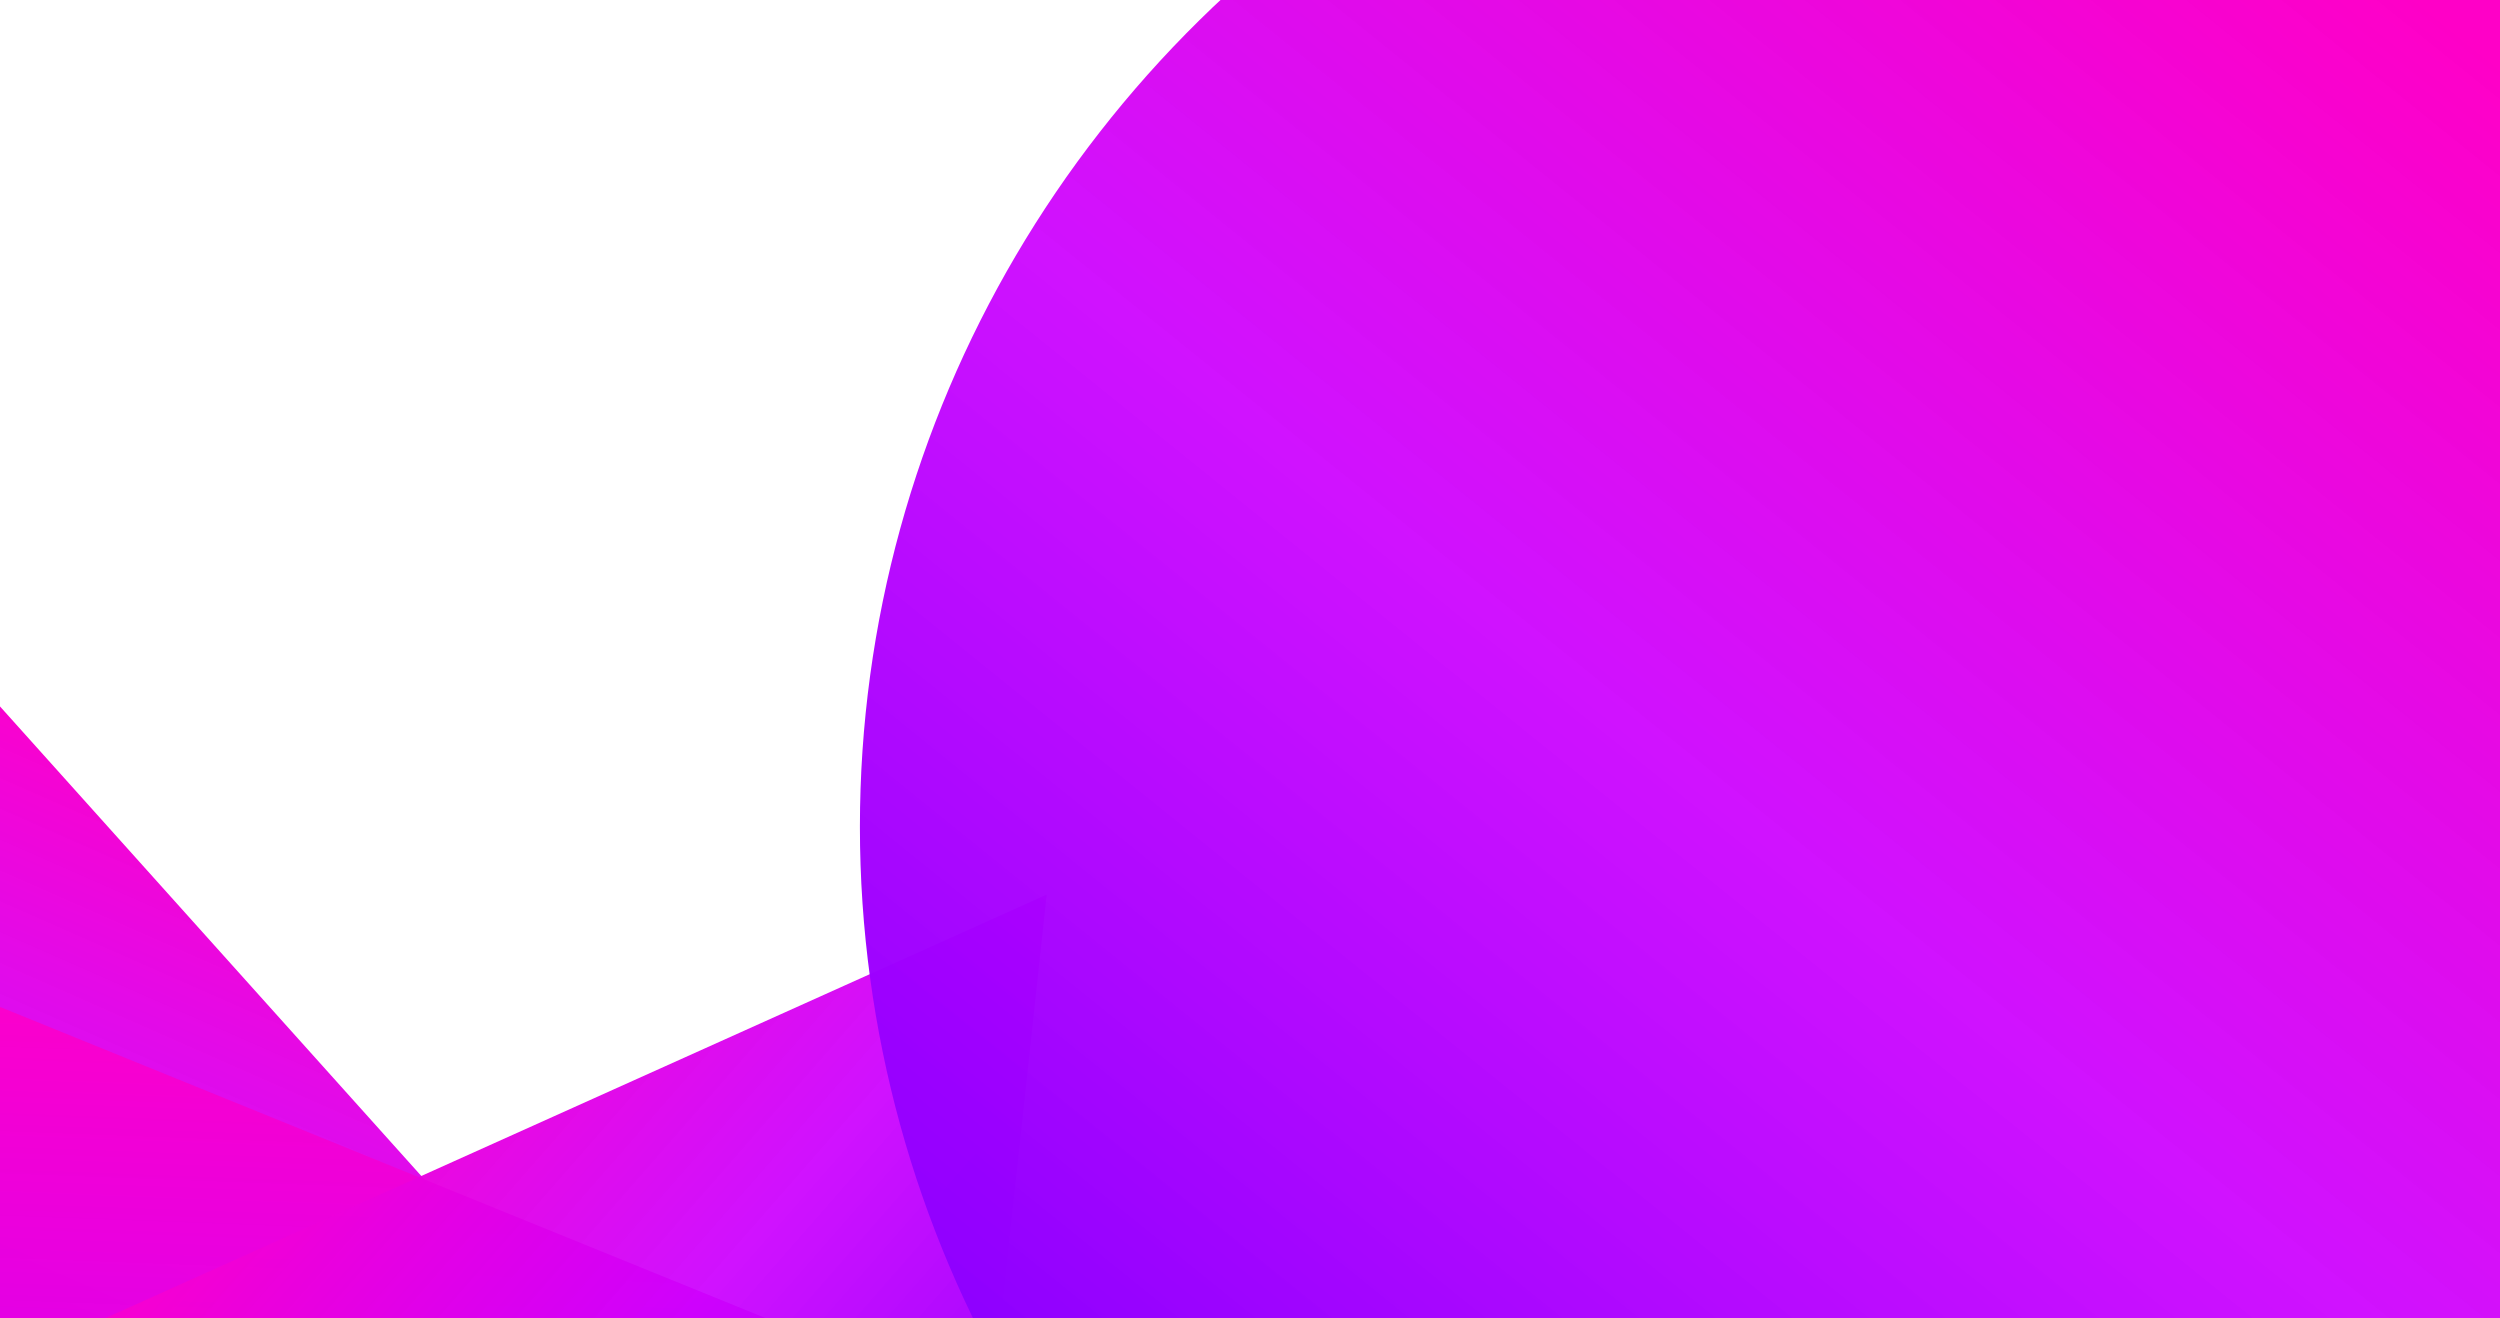 <svg width="878" height="463" viewBox="0 0 878 463" fill="none" xmlns="http://www.w3.org/2000/svg">
<rect width="878" height="463" fill="#F5F5F5"/>
<g id="Frame 1" clip-path="url(#clip0_0_1)">
<rect width="878" height="463" fill="white"/>
<path id="Polygon 1" d="M-33.629 210.624L247.525 523.965L-136.742 618.787L-33.629 210.624Z" fill="url(#paint0_linear_0_1)"/>
<path id="Polygon 2" d="M-59.155 329.595L411.194 520.769L66.786 821.444L-59.155 329.595Z" fill="url(#paint1_linear_0_1)"/>
<path id="Polygon 3" d="M-29.738 492.953L367.603 314.175L320.249 752.473L-29.738 492.953Z" fill="url(#paint2_linear_0_1)"/>
<ellipse id="Ellipse 3" cx="711" cy="290.391" rx="409" ry="401.391" fill="url(#paint3_linear_0_1)"/>
</g>
<defs>
<linearGradient id="paint0_linear_0_1" x1="87.341" y1="263.058" x2="-46.964" y2="567.518" gradientUnits="userSpaceOnUse">
<stop stop-color="#FF00C7"/>
<stop offset="0.531" stop-color="#CC00FF" stop-opacity="0.93"/>
<stop offset="0.958" stop-color="#8F00FF"/>
</linearGradient>
<linearGradient id="paint1_linear_0_1" x1="131.701" y1="335.49" x2="113.016" y2="833.05" gradientUnits="userSpaceOnUse">
<stop stop-color="#FF00C7"/>
<stop offset="0.531" stop-color="#CC00FF" stop-opacity="0.93"/>
<stop offset="0.958" stop-color="#8F00FF"/>
</linearGradient>
<linearGradient id="paint2_linear_0_1" x1="63.149" y1="385.484" x2="325.139" y2="614.805" gradientUnits="userSpaceOnUse">
<stop stop-color="#FF00C7"/>
<stop offset="0.531" stop-color="#CC00FF" stop-opacity="0.93"/>
<stop offset="0.958" stop-color="#8F00FF"/>
</linearGradient>
<linearGradient id="paint3_linear_0_1" x1="927.77" y1="61.598" x2="483.915" y2="611.654" gradientUnits="userSpaceOnUse">
<stop stop-color="#FF00C7"/>
<stop offset="0.531" stop-color="#CC00FF" stop-opacity="0.93"/>
<stop offset="0.958" stop-color="#8F00FF"/>
</linearGradient>
<clipPath id="clip0_0_1">
<rect width="878" height="463" fill="white"/>
</clipPath>
</defs>
</svg>

